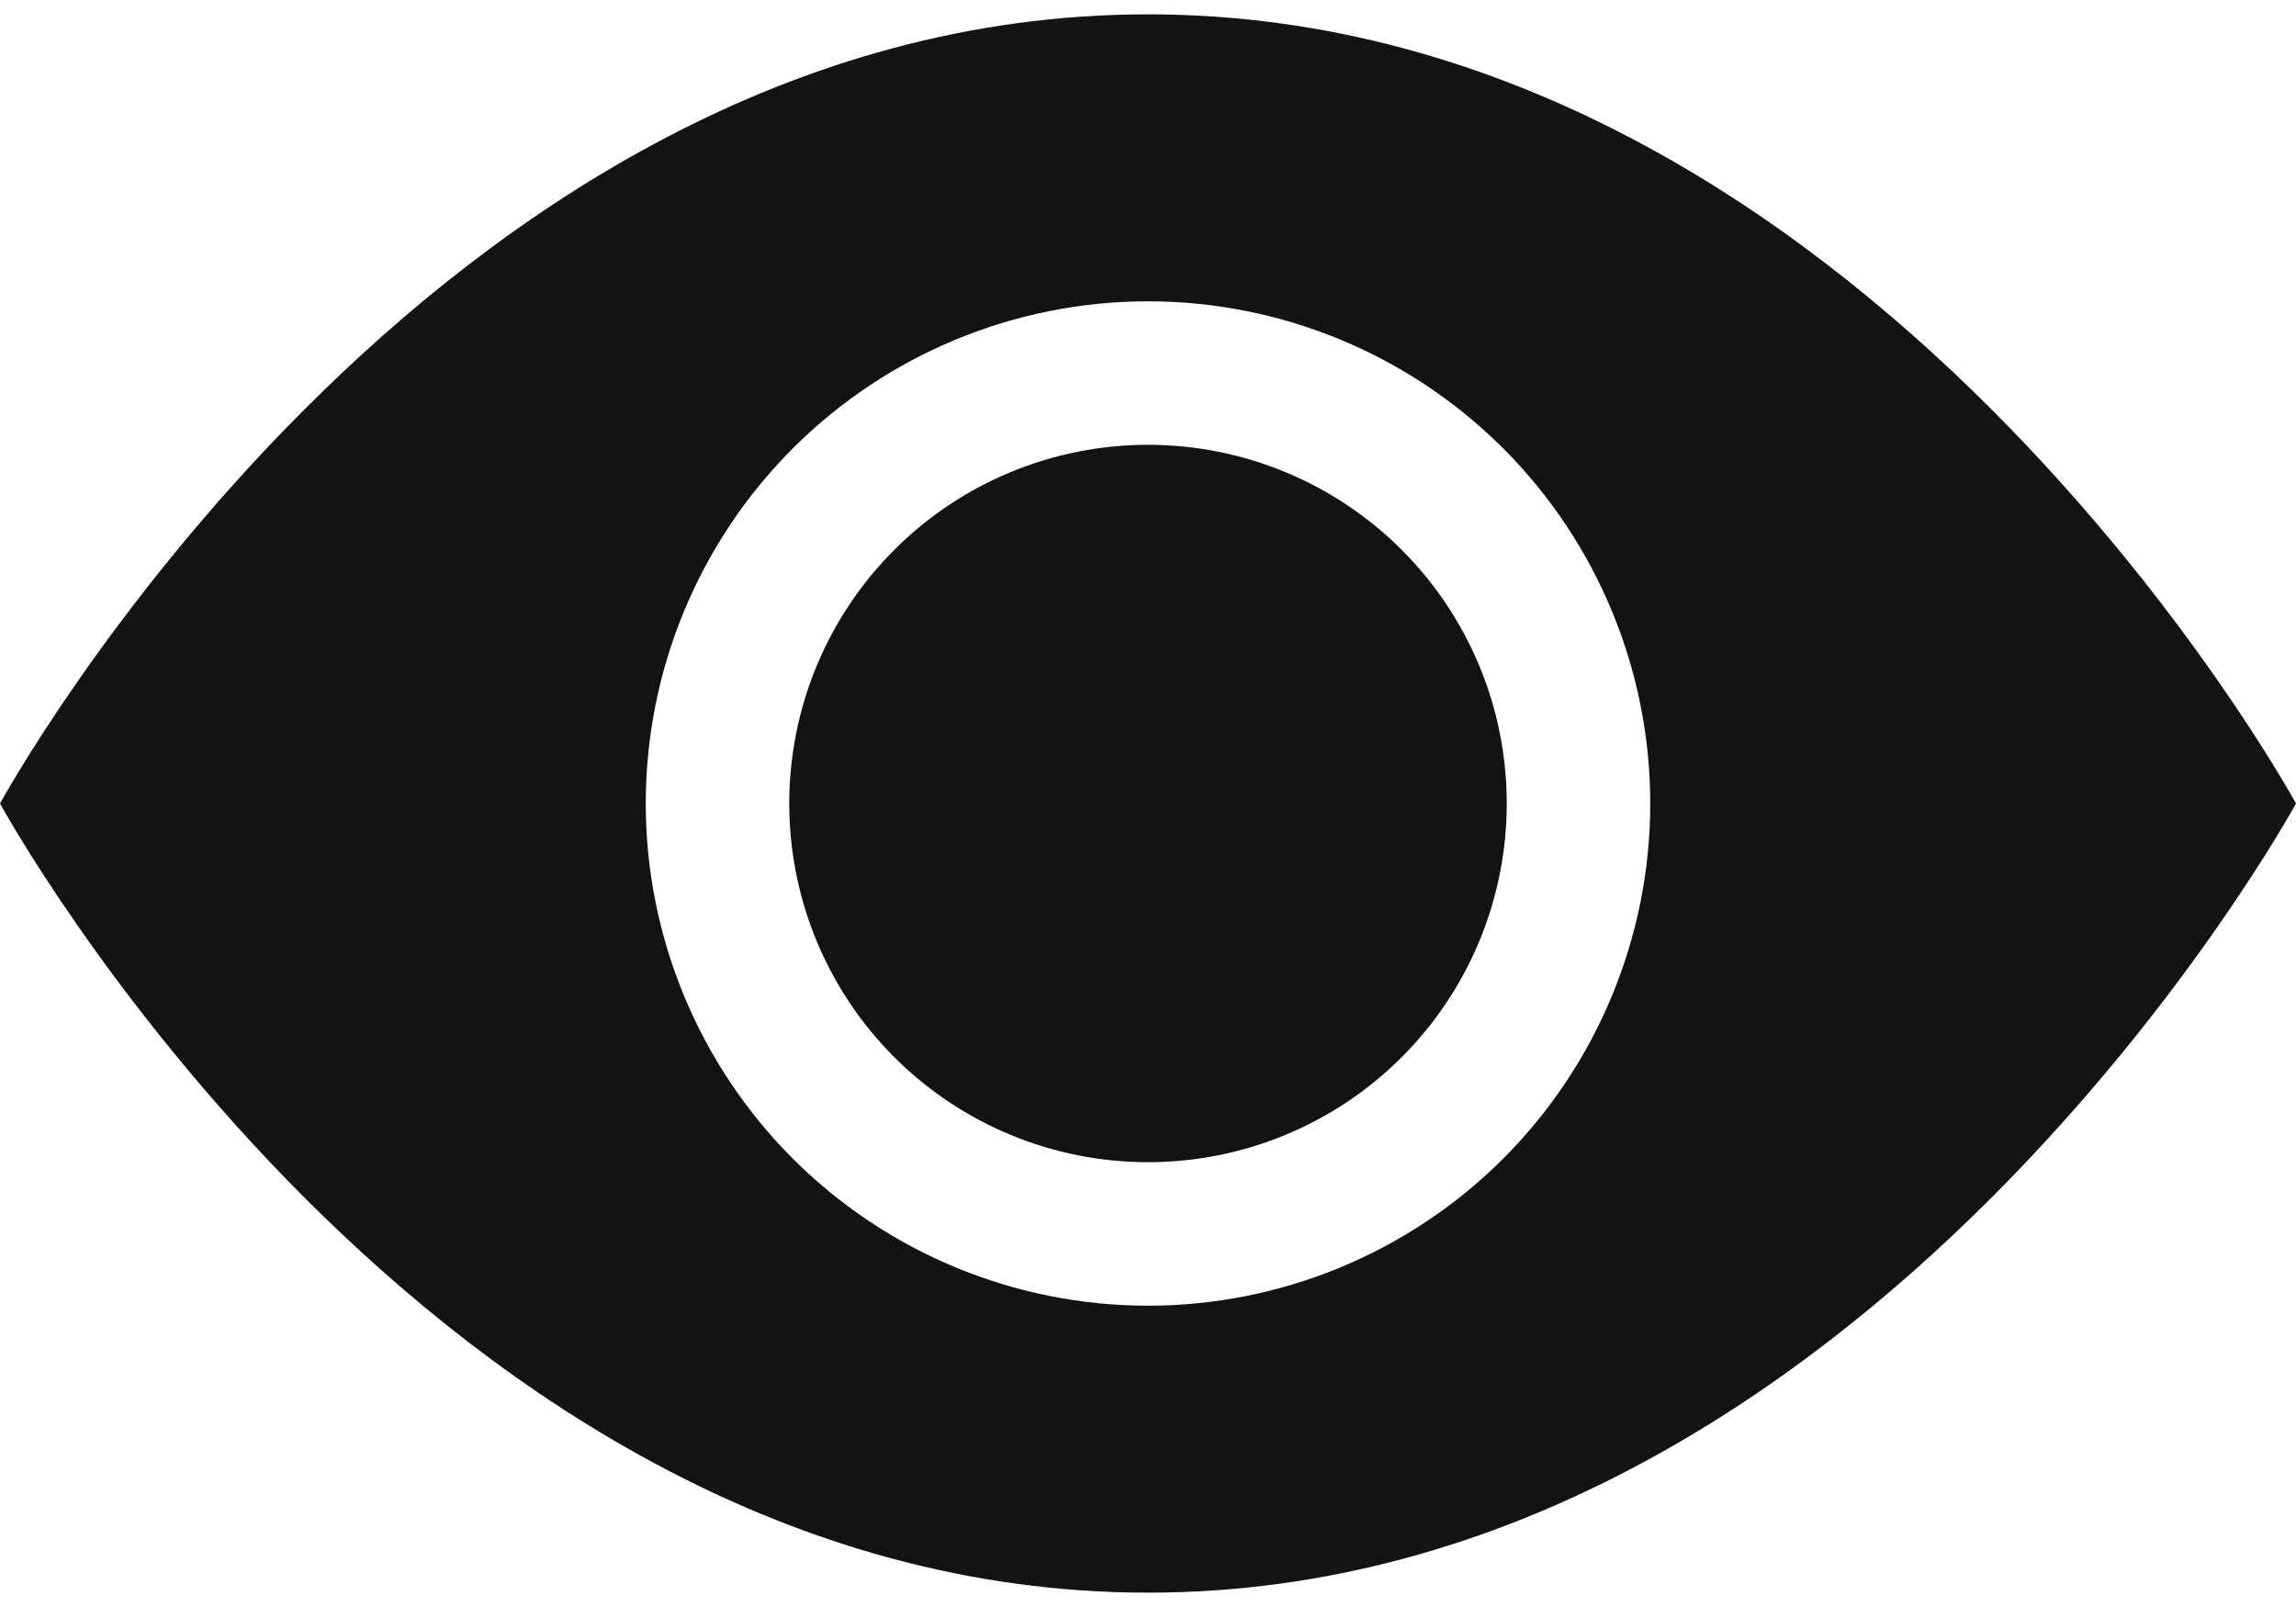 <svg width="20" height="14" viewBox="0 0 20 14" fill="none" xmlns="http://www.w3.org/2000/svg">
<path d="M13.125 7C13.125 7.829 12.796 8.624 12.21 9.21C11.624 9.796 10.829 10.125 10 10.125C9.171 10.125 8.376 9.796 7.79 9.21C7.204 8.624 6.875 7.829 6.875 7C6.875 6.171 7.204 5.376 7.79 4.79C8.376 4.204 9.171 3.875 10 3.875C10.829 3.875 11.624 4.204 12.21 4.79C12.796 5.376 13.125 6.171 13.125 7Z" fill="#131313"/>
<path d="M0 7C0 7 3.75 0.125 10 0.125C16.25 0.125 20 7 20 7C20 7 16.25 13.875 10 13.875C3.75 13.875 0 7 0 7ZM10 11.375C11.16 11.375 12.273 10.914 13.094 10.094C13.914 9.273 14.375 8.16 14.375 7C14.375 5.84 13.914 4.727 13.094 3.906C12.273 3.086 11.16 2.625 10 2.625C8.84 2.625 7.727 3.086 6.906 3.906C6.086 4.727 5.625 5.84 5.625 7C5.625 8.16 6.086 9.273 6.906 10.094C7.727 10.914 8.84 11.375 10 11.375Z" fill="#131313"/>
</svg>
